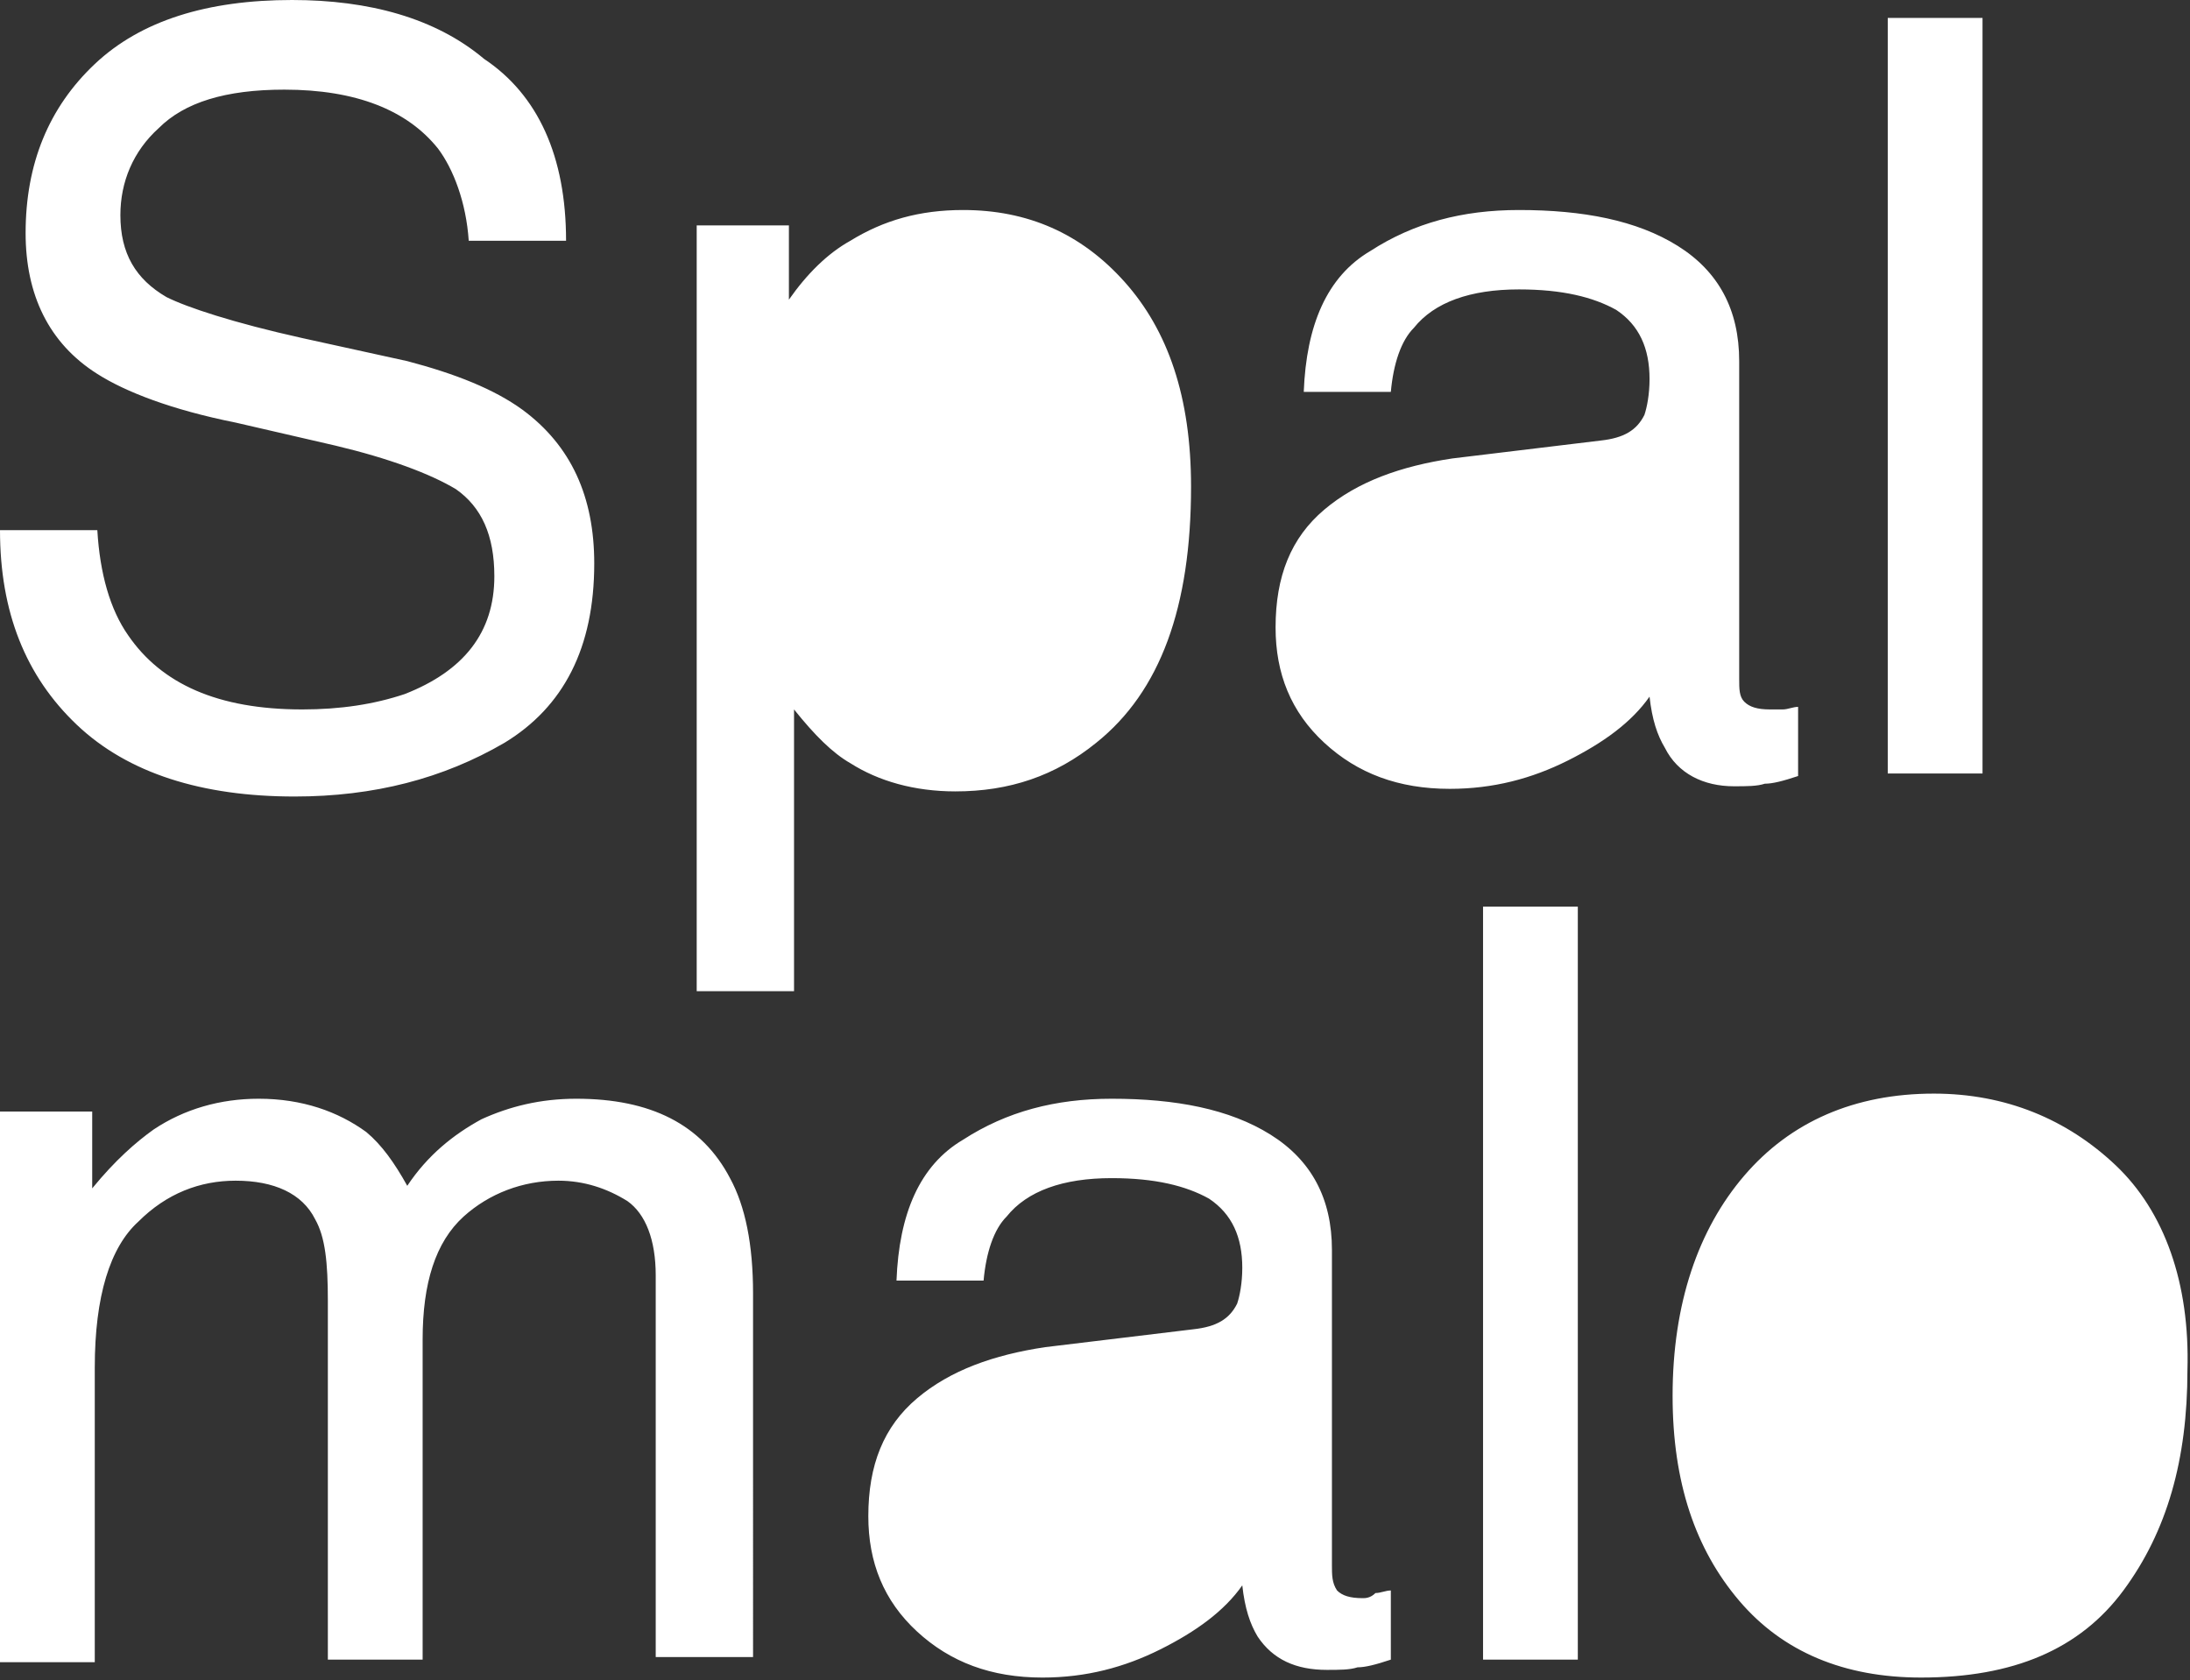 <svg id="Layer_1" xmlns="http://www.w3.org/2000/svg" width="85.5" height="65.6"><rect width="100%" height="100%" fill="#333333" stroke="none"/><style>.st0{fill:#fff}</style><path class="st0" d="M15.8 27.1c-1.2.4-2.5.6-4 .6-3.3 0-5.5-1-6.8-2.9-.7-1-1.1-2.4-1.2-4.1H0c0 3.2 1 5.7 3 7.6 2 1.9 4.9 2.8 8.5 2.8 3.1 0 5.8-.7 8.2-2.1 2.3-1.4 3.5-3.7 3.5-7 0-2.6-.9-4.6-2.8-6-1.1-.8-2.6-1.4-4.5-1.9l-4.1-.9c-2.7-.6-4.5-1.2-5.3-1.6-1.2-.7-1.8-1.7-1.8-3.2 0-1.3.5-2.5 1.5-3.4 1-1 2.6-1.5 4.9-1.5 2.8 0 4.8.8 6 2.3.6.8 1.1 2.1 1.2 3.6h3.8c0-3.3-1.1-5.7-3.2-7.1C17 .7 14.4 0 11.4 0 8.1 0 5.5.8 3.7 2.5 1.9 4.2 1 6.4 1 9.1c0 2.4.9 4.3 2.8 5.5 1.1.7 2.9 1.4 5.4 1.9l3.9.9c2.1.5 3.7 1.1 4.7 1.7 1 .7 1.5 1.8 1.5 3.4 0 2.2-1.2 3.7-3.5 4.6zm27 1.9c2.5-2 3.7-5.3 3.7-10 0-3.5-.9-6.1-2.6-8-1.7-1.9-3.8-2.8-6.3-2.8-1.7 0-3.1.4-4.4 1.2-.9.5-1.7 1.3-2.4 2.3V8.8h-3.6v29.9H31v-11c.8 1 1.5 1.7 2.2 2.1 1.1.7 2.5 1.1 4.1 1.1 2.1 0 3.9-.6 5.5-1.9zm24.9 1.7c.5 0 .9 0 1.2-.1.3 0 .7-.1 1.3-.3v-2.7c-.2 0-.4.1-.6.1h-.5c-.5 0-.8-.1-1-.3-.2-.2-.2-.5-.2-.9V14.1c0-2-.8-3.5-2.4-4.5-1.6-1-3.7-1.4-6.2-1.4-2.2 0-4.1.5-5.8 1.6-1.7 1-2.5 2.9-2.6 5.5h3.4c.1-1.1.4-2 .9-2.5.8-1 2.2-1.5 4.1-1.5 1.7 0 2.9.3 3.8.8.9.6 1.3 1.5 1.3 2.7 0 .6-.1 1.1-.2 1.4-.3.6-.8.9-1.7 1l-5.8.7c-2 .3-3.7.9-5 2-1.3 1.1-1.9 2.6-1.9 4.6 0 1.8.6 3.3 1.9 4.5 1.3 1.2 2.9 1.8 4.9 1.8 1.7 0 3.2-.4 4.6-1.1 1.4-.7 2.5-1.5 3.2-2.5.1.9.3 1.5.6 2 .5 1 1.5 1.5 2.7 1.5zm9.7-30h-3.7v29.5h3.7V.7zM22.5 42.9c-1.4 0-2.6.3-3.7.8-1.1.6-2.1 1.4-2.9 2.6-.5-.9-1-1.6-1.6-2.1-1.1-.8-2.5-1.3-4.2-1.3-1.5 0-2.9.4-4.1 1.2-.7.5-1.5 1.2-2.4 2.3v-3H0v21.5h3.7V53.4c0-2.8.6-4.7 1.7-5.7 1.1-1.1 2.4-1.6 3.8-1.6 1.5 0 2.6.5 3.1 1.5.4.7.5 1.7.5 3.2v14h3.7V52.3c0-2.2.5-3.8 1.6-4.8 1-.9 2.3-1.4 3.7-1.4 1 0 1.9.3 2.7.8.7.5 1.1 1.5 1.1 2.9v14.9h3.8V50.5c0-1.9-.3-3.4-.9-4.5-1.1-2.1-3.1-3.1-6-3.1zm30.7 19.5c-.5 0-.8-.1-1-.3-.2-.3-.2-.6-.2-1V48.8c0-2-.8-3.5-2.4-4.5-1.6-1-3.7-1.4-6.2-1.4-2.2 0-4.1.5-5.8 1.6-1.7 1-2.5 2.9-2.6 5.5h3.4c.1-1.1.4-2 .9-2.5.8-1 2.2-1.5 4.1-1.5 1.7 0 2.9.3 3.8.8.9.6 1.3 1.5 1.3 2.7 0 .6-.1 1.1-.2 1.4-.3.6-.8.9-1.7 1l-5.8.7c-2 .3-3.7.9-5 2-1.3 1.1-1.9 2.6-1.9 4.6 0 1.8.6 3.3 1.9 4.5 1.3 1.2 2.9 1.8 4.9 1.8 1.7 0 3.2-.4 4.6-1.1 1.4-.7 2.5-1.5 3.2-2.5.1.9.3 1.5.6 2 .6.9 1.5 1.3 2.7 1.3.5 0 .9 0 1.2-.1.3 0 .7-.1 1.3-.3v-2.7c-.2 0-.4.1-.6.1-.2.2-.4.2-.5.2zm4.7 2.4h3.7V35.4h-3.7v29.4zm24.7-19.3c-1.9-1.8-4.3-2.8-7.1-2.8-3.1 0-5.6 1.1-7.4 3.2-1.8 2.1-2.8 5-2.8 8.6 0 3.4.9 6 2.6 8 1.7 2 4.1 3 7.1 3 3.6 0 6.2-1.1 7.9-3.4 1.7-2.3 2.5-5.1 2.5-8.6.1-3.4-.9-6.2-2.8-8z" id="logo_x5F_vertical"/><g id="logo_x5F_horizontal"><path class="st0" d="M-212.3 34.1c.1 1.7.5 3.1 1.2 4.1 1.3 2 3.6 3 6.8 3 1.5 0 2.8-.2 4-.6 2.3-.8 3.5-2.3 3.5-4.5 0-1.6-.5-2.8-1.5-3.5-1-.7-2.6-1.3-4.7-1.8l-3.9-.9c-2.6-.6-4.4-1.2-5.4-2-1.8-1.2-2.7-3.1-2.7-5.6 0-2.7.9-4.9 2.7-6.6 1.8-1.7 4.4-2.6 7.7-2.6 3 0 5.6.8 7.7 2.3 2.1 1.5 3.2 3.9 3.2 7.2h-3.8c-.2-1.6-.6-2.8-1.2-3.7-1.2-1.6-3.2-2.3-6-2.3-2.3 0-3.9.5-4.9 1.5-1 1-1.5 2.2-1.5 3.5 0 1.5.6 2.5 1.8 3.2.8.4 2.5 1 5.2 1.6l4 1c2 .5 3.5 1.1 4.5 1.9 1.8 1.4 2.7 3.4 2.7 6.1 0 3.3-1.2 5.7-3.5 7.1-2.3 1.4-5.1 2.1-8.2 2.1-3.6 0-6.4-.9-8.5-2.8-2-1.9-3-4.4-3-7.6h3.8zM-188.8 22.1h3.6V25c.7-1 1.5-1.8 2.4-2.3 1.2-.8 2.7-1.2 4.3-1.2 2.5 0 4.6.9 6.3 2.8 1.7 1.9 2.6 4.6 2.6 8.1 0 4.7-1.2 8.1-3.7 10.1-1.6 1.3-3.4 1.9-5.5 1.9-1.6 0-3-.4-4.1-1.1-.7-.4-1.4-1.1-2.2-2.1v11.1h-3.6V22.1zM-153.9 30.6c.8-.1 1.4-.5 1.7-1.1.2-.3.2-.8.2-1.4 0-1.2-.4-2.2-1.3-2.7-.9-.6-2.1-.8-3.8-.8-1.9 0-3.3.5-4 1.5-.4.6-.7 1.4-.9 2.5h-3.4c.1-2.7.9-4.6 2.6-5.6 1.7-1.1 3.6-1.6 5.8-1.6 2.6 0 4.6.5 6.2 1.5 1.6 1 2.4 2.5 2.4 4.5V40c0 .4.1.7.2.9.2.2.5.3 1 .3h.5c.2 0 .4 0 .6-.1v2.7c-.6.2-1 .3-1.3.3-.3 0-.7.1-1.2.1-1.3 0-2.2-.4-2.7-1.3-.3-.5-.5-1.1-.6-2-.7 1-1.8 1.8-3.2 2.5-1.4.7-2.9 1.1-4.6 1.1-2 0-3.7-.6-4.9-1.8-1.3-1.2-1.9-2.8-1.9-4.6 0-2 .6-3.6 1.9-4.7 1.3-1.1 2.9-1.8 4.9-2l5.8-.8zM-142.6 14h3.6v29.8h-3.6V14zM-133.7 22h3.6v3.1c.9-1.1 1.6-1.8 2.4-2.3 1.2-.8 2.6-1.2 4.1-1.2 1.7 0 3.1.4 4.2 1.3.6.5 1.1 1.2 1.6 2.1.8-1.2 1.8-2 2.9-2.6s2.3-.8 3.7-.8c2.9 0 4.9 1.1 6 3.2.6 1.1.9 2.7.9 4.6v14.5h-3.8V28.7c0-1.4-.4-2.4-1.1-3-.7-.5-1.6-.8-2.6-.8-1.4 0-2.7.5-3.7 1.4-1 1-1.6 2.6-1.6 4.8v12.6h-3.7V29.6c0-1.5-.2-2.5-.5-3.2-.6-1-1.6-1.5-3.1-1.5-1.4 0-2.6.5-3.8 1.6-1.1 1.1-1.7 3-1.7 5.8v11.5h-3.6V22zM-87.4 30.6c.8-.1 1.4-.5 1.7-1.1.2-.3.2-.8.2-1.4 0-1.2-.4-2.2-1.3-2.7-.9-.6-2.1-.8-3.8-.8-1.9 0-3.3.5-4 1.5-.4.6-.7 1.4-.9 2.5h-3.4c.1-2.7.9-4.6 2.6-5.6 1.7-1.1 3.6-1.6 5.8-1.6 2.6 0 4.6.5 6.2 1.5 1.6 1 2.4 2.5 2.4 4.5V40c0 .4.1.7.2.9.2.2.5.3 1 .3h.5c.2 0 .4 0 .6-.1v2.7c-.6.2-1 .3-1.3.3-.3 0-.7.1-1.2.1-1.3 0-2.2-.4-2.7-1.3-.3-.5-.5-1.1-.6-2-.7 1-1.8 1.8-3.2 2.5-1.4.7-2.9 1.1-4.6 1.1-2 0-3.7-.6-4.9-1.8-1.3-1.2-1.9-2.8-1.9-4.6 0-2 .6-3.6 1.9-4.7 1.3-1.1 2.9-1.8 4.9-2l5.8-.8zM-76 14h3.6v29.8H-76V14zM-51.3 24.2c1.9 1.9 2.9 4.6 2.9 8.2 0 3.5-.8 6.4-2.5 8.7-1.7 2.3-4.3 3.4-7.9 3.4-3 0-5.3-1-7.1-3-1.7-2-2.6-4.7-2.6-8.1 0-3.6.9-6.5 2.8-8.7 1.8-2.2 4.3-3.2 7.4-3.2 2.7-.1 5.1.8 7 2.7z"/></g></svg>
